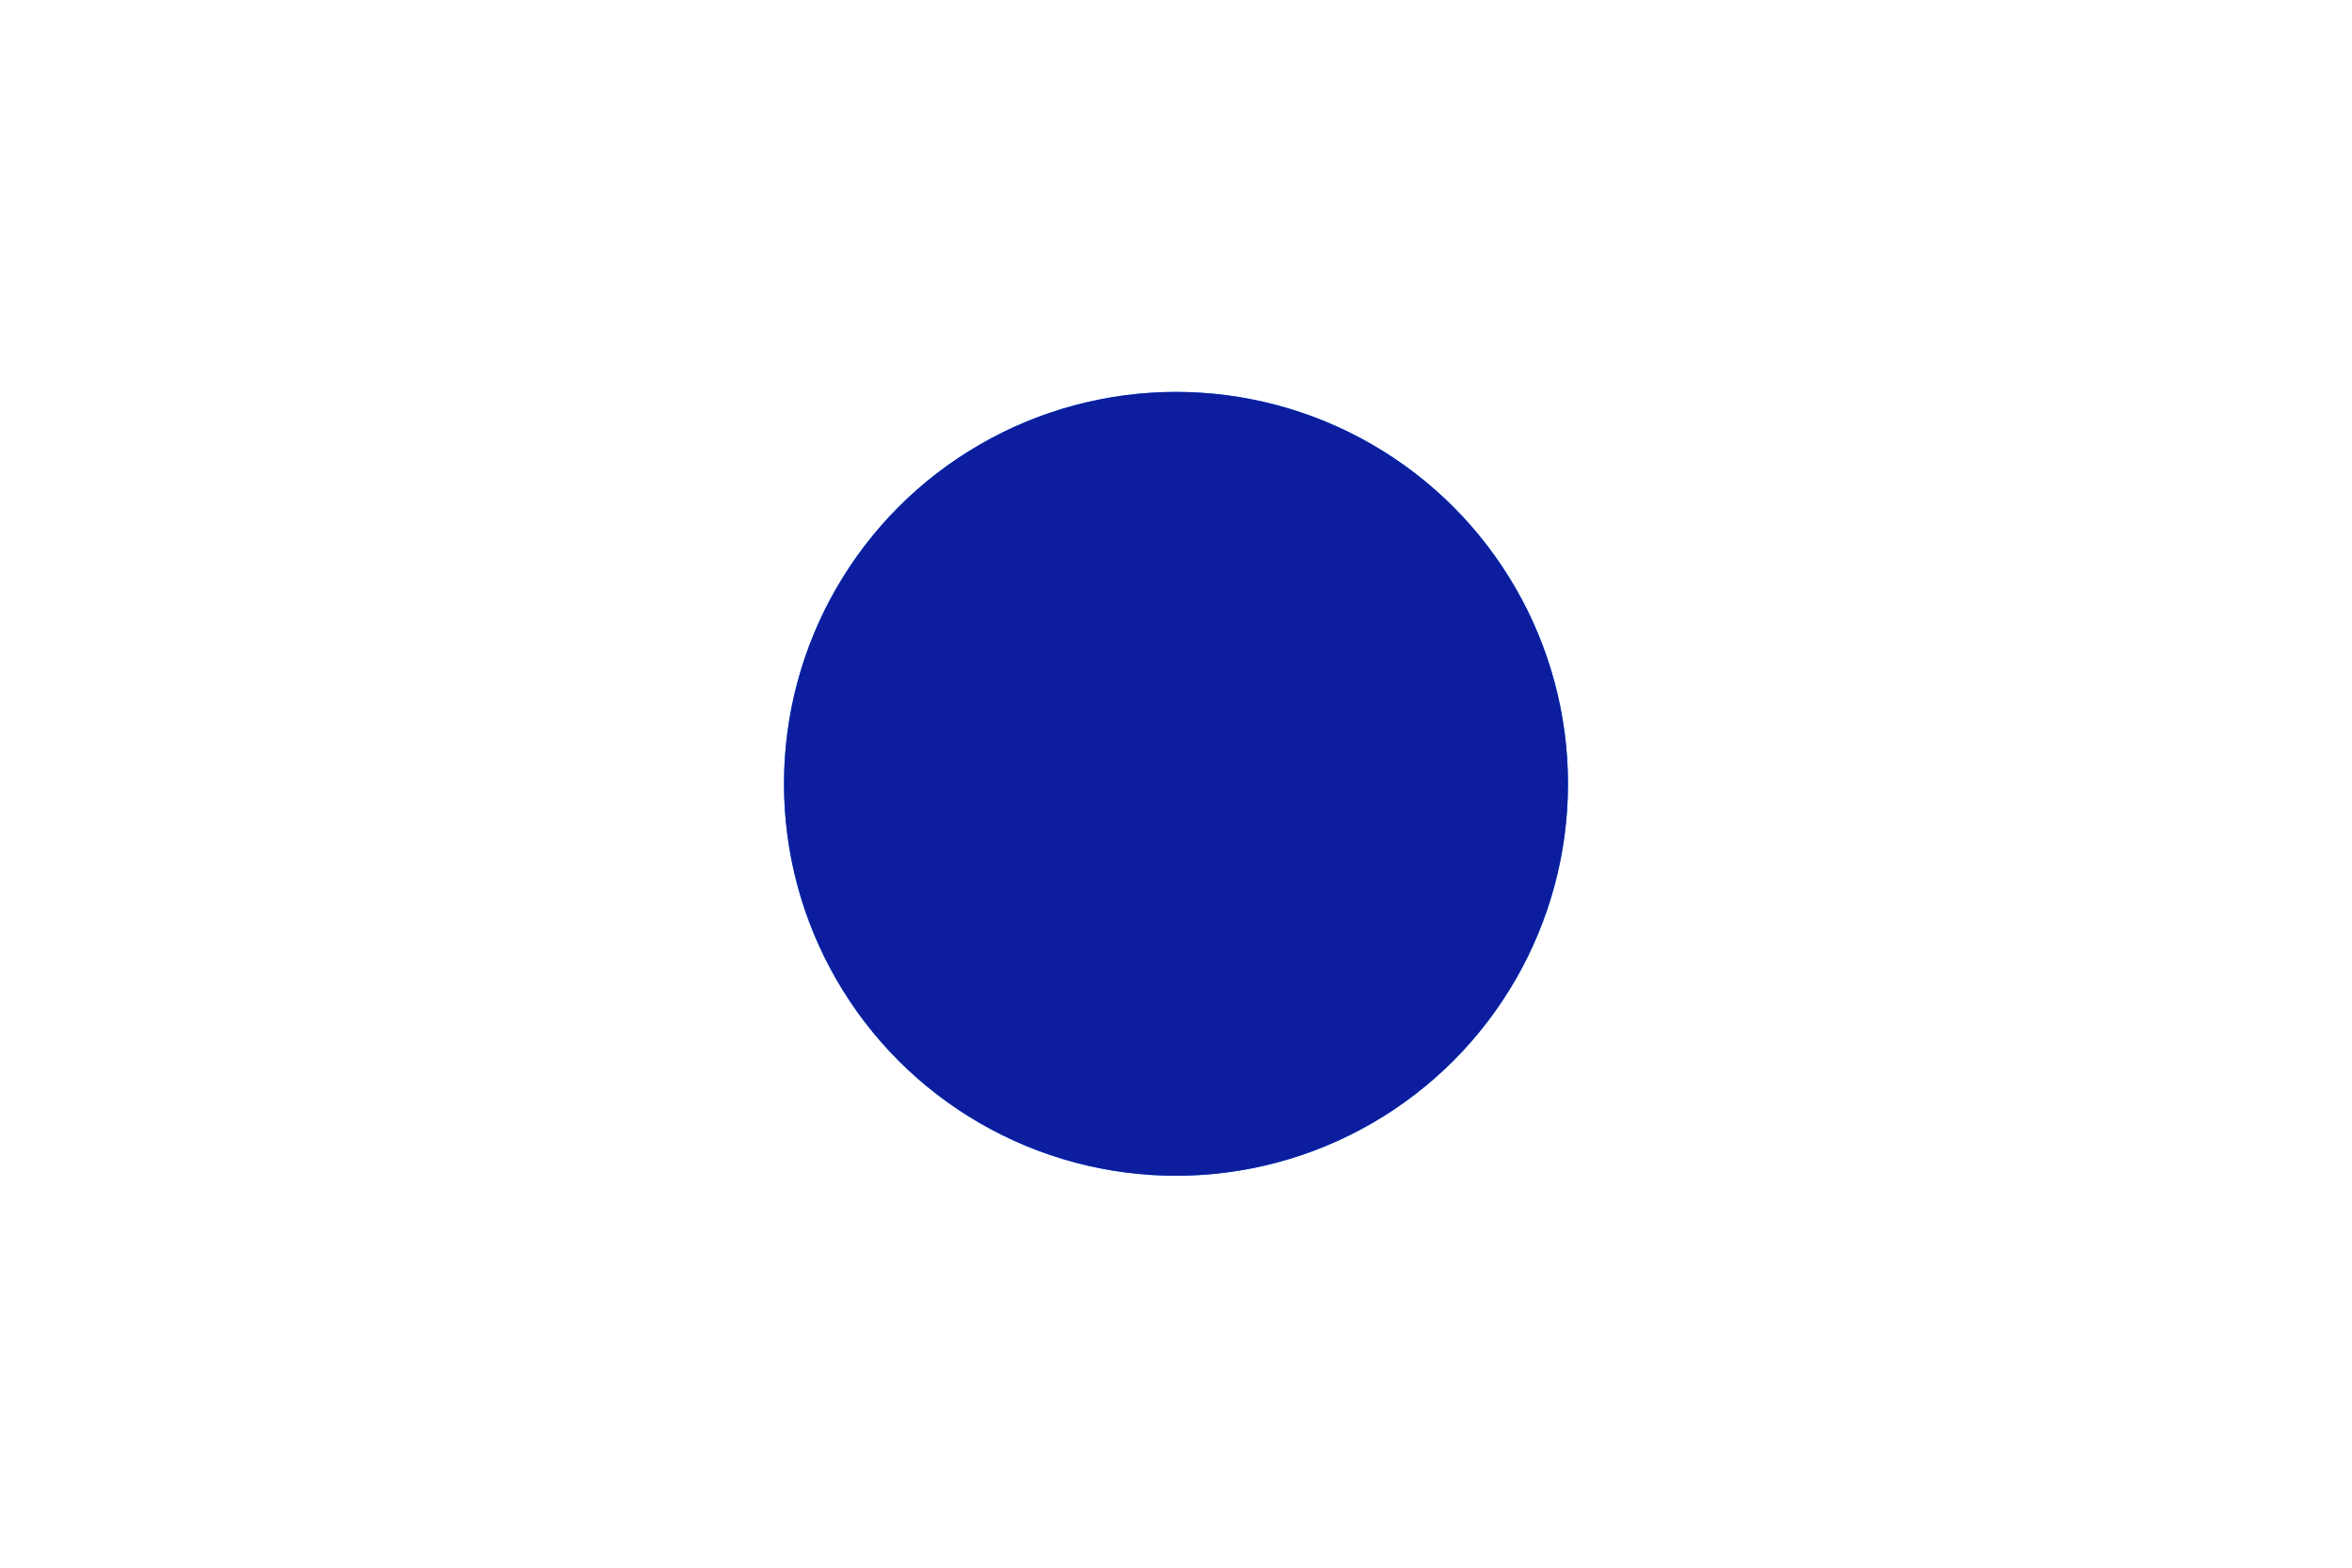 <svg viewBox="-3 -2 6 4" xmlns="http://www.w3.org/2000/svg">
<circle r="1" cx="0" cy="0" fill="#1A8AF5" data-avg-speed="59.999996" data-speed="59.999996">
  <animate attributeName="cx" dur="1.017s" repeatCount="indefinite" calcMode="discrete" values="0;-1;-1;-1;-1;-1;-1;-1;-1;-1;-1;-1;-1;-1;-1;-1;-1;-1;-1;-1;-1;-1;-1;-1;-1;-1;-1;-1;-1;-1;-1;-1;-1;-1;-1;-1;-1;-1;-1;-1;-1;-1;-1;-1;-1;-1;-1;-1;-1;-1;-1;-1;-1;-1;-1;-1;-1;-1;-1;-1;-1;-1" />
  <animate attributeName="cy" dur="1.017s" repeatCount="indefinite" calcMode="discrete" values="0;0;0;0;0;0;0;0;0;0;0;0;0;0;0;0;0;0;0;0;0;0;0;0;0;0;0;0;0;0;0;0;0;0;0;0;0;0;0;0;0;0;0;0;0;0;0;0;0;0;0;0;0;0;0;0;0;0;0;0;0;0" />
</circle>
<circle r="1" cx="0" cy="0" fill="#0C1E9E" data-avg-speed="59.999996" data-speed="59.999996">
  <animate attributeName="cx" dur="1.017s" repeatCount="indefinite" calcMode="discrete" values="0;1;1;1;1;1;1;1;1;1;1;1;1;1;1;1;1;1;1;1;1;1;1;1;1;1;1;1;1;1;1;1;1;1;1;1;1;1;1;1;1;1;1;1;1;1;1;1;1;1;1;1;1;1;1;1;1;1;1;1;1;1" />
  <animate attributeName="cy" dur="1.017s" repeatCount="indefinite" calcMode="discrete" values="0;0;0;0;0;0;0;0;0;0;0;0;0;0;0;0;0;0;0;0;0;0;0;0;0;0;0;0;0;0;0;0;0;0;0;0;0;0;0;0;0;0;0;0;0;0;0;0;0;0;0;0;0;0;0;0;0;0;0;0;0;0" />
</circle>
</svg>